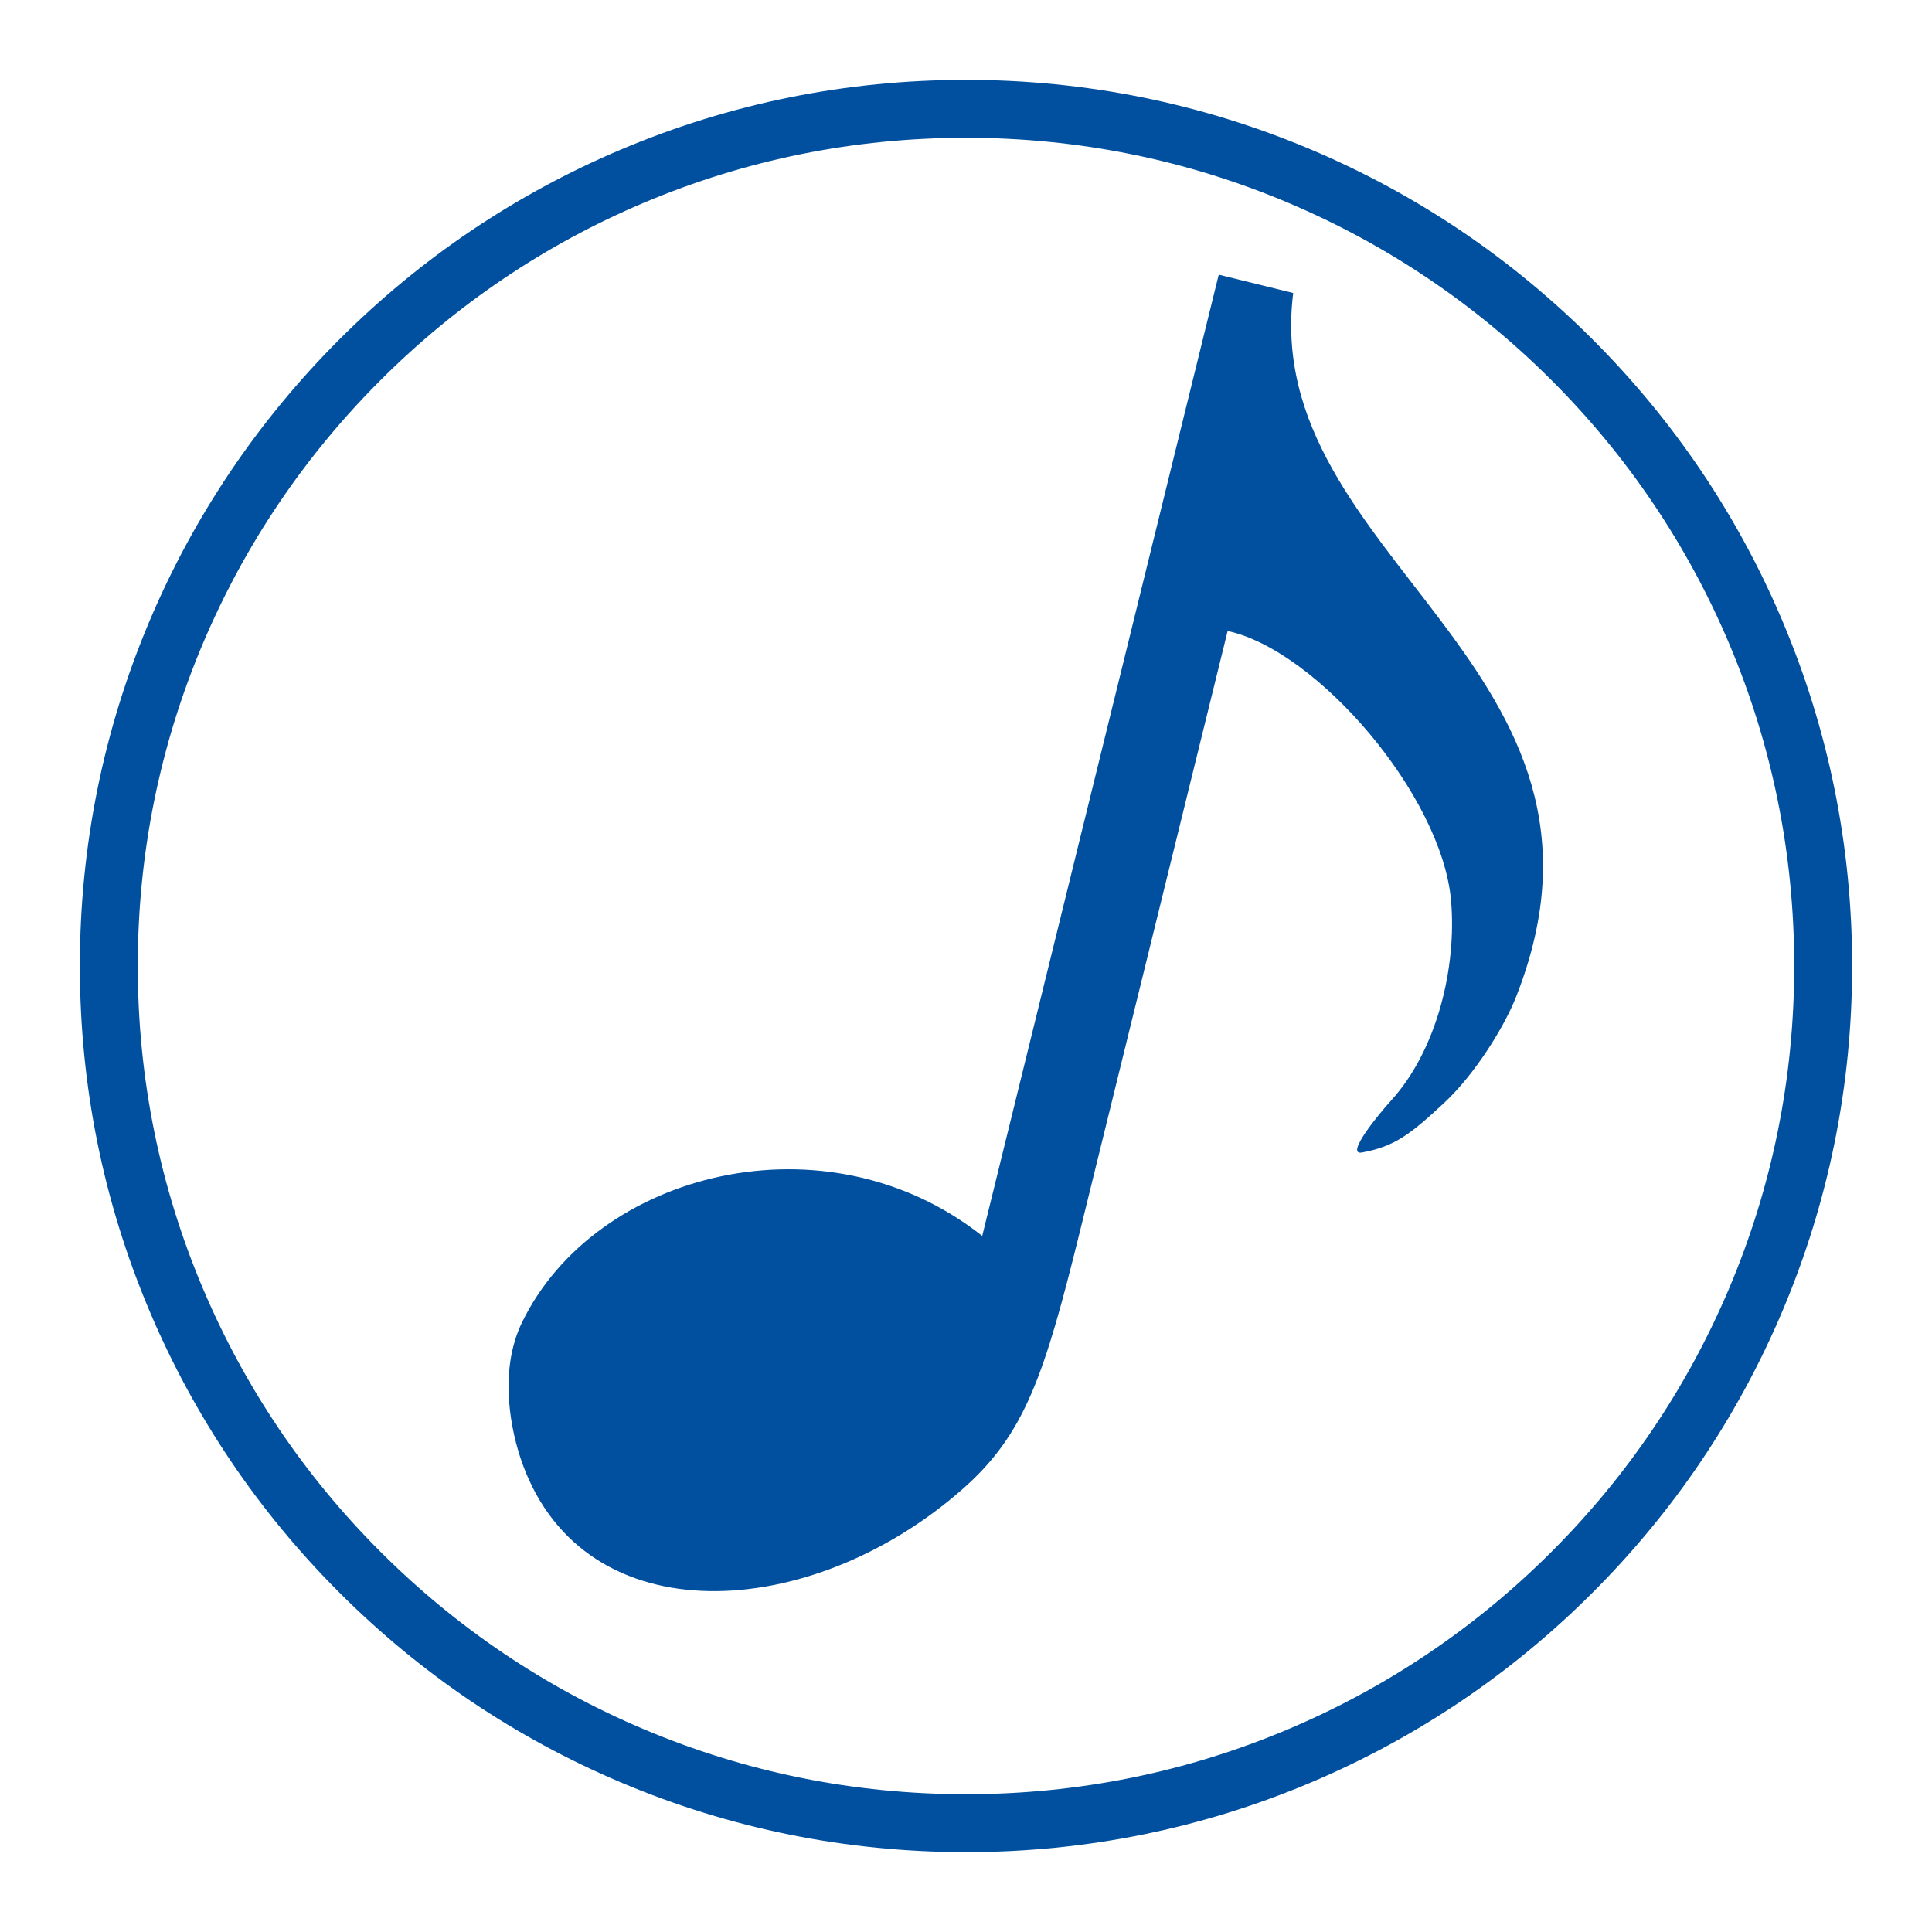 <?xml version="1.0" standalone="no"?><!DOCTYPE svg PUBLIC "-//W3C//DTD SVG 1.1//EN" "http://www.w3.org/Graphics/SVG/1.1/DTD/svg11.dtd"><svg t="1514517528005" class="icon" style="" viewBox="0 0 1024 1024" version="1.1" xmlns="http://www.w3.org/2000/svg" p-id="2004" xmlns:xlink="http://www.w3.org/1999/xlink" width="64" height="64"><defs><style type="text/css"></style></defs><path d="M685.425 155.292l-39.476-9.712-125.353 509.494c-82.656-65.398-205.016-34.173-243.861 45.712-12.666 25.993-6.018 57.956 0.203 75.089 33.174 91.365 153.168 84.049 233.443 13.191 33.023-29.149 43.258-60.232 62.442-138.206L650.673 334.438c47.179 10.099 113.477 86.864 118.414 142.888 3.104 35.539-7.522 79.317-31.753 105.943-6.149 6.729-24.79 29.283-15.447 27.576 17.396-3.178 25.749-9.744 43.582-26.341 16.189-15.068 31.669-39.888 38.125-56.249C872.508 353.225 667.787 296.462 685.425 155.292" p-id="2005" fill="#00509f"></path><path d="M512 981.675c-63.399 0-124.91-12.421-182.824-36.916-55.93-23.656-106.158-57.519-149.287-100.648-43.129-43.128-76.993-93.356-100.649-149.287-24.496-57.914-36.916-119.424-36.916-182.824 0-63.399 12.42-124.91 36.916-182.823 23.657-55.931 57.52-106.158 100.649-149.287 43.129-43.129 93.356-76.993 149.287-100.649 57.914-24.496 119.425-36.916 182.824-36.916s124.909 12.42 182.823 36.916c55.931 23.657 106.158 57.52 149.287 100.649 43.129 43.128 76.993 93.356 100.648 149.287 24.496 57.913 36.916 119.424 36.916 182.823 0 63.4-12.421 124.91-36.916 182.824-23.656 55.93-57.519 106.158-100.648 149.287-43.128 43.129-93.355 76.993-149.287 100.648C636.909 969.254 575.399 981.675 512 981.675zM512 73.024c-59.268 0-116.755 11.604-170.865 34.491-52.272 22.109-99.218 53.762-139.538 94.082s-71.973 87.268-94.083 139.538c-22.886 54.108-34.491 111.596-34.491 170.865s11.604 116.755 34.491 170.865c22.109 52.272 53.763 99.219 94.083 139.538s87.267 71.973 139.538 94.082c54.109 22.886 111.597 34.491 170.865 34.491 59.268 0 116.755-11.604 170.865-34.491 52.272-22.109 99.219-53.762 139.538-94.082s71.973-87.267 94.082-139.538c22.886-54.109 34.491-111.597 34.491-170.865s-11.604-116.755-34.491-170.865c-22.109-52.272-53.762-99.219-94.082-139.538s-87.267-71.973-139.538-94.082C628.755 84.628 571.268 73.024 512 73.024z" p-id="2006" fill="#00509f"></path></svg>